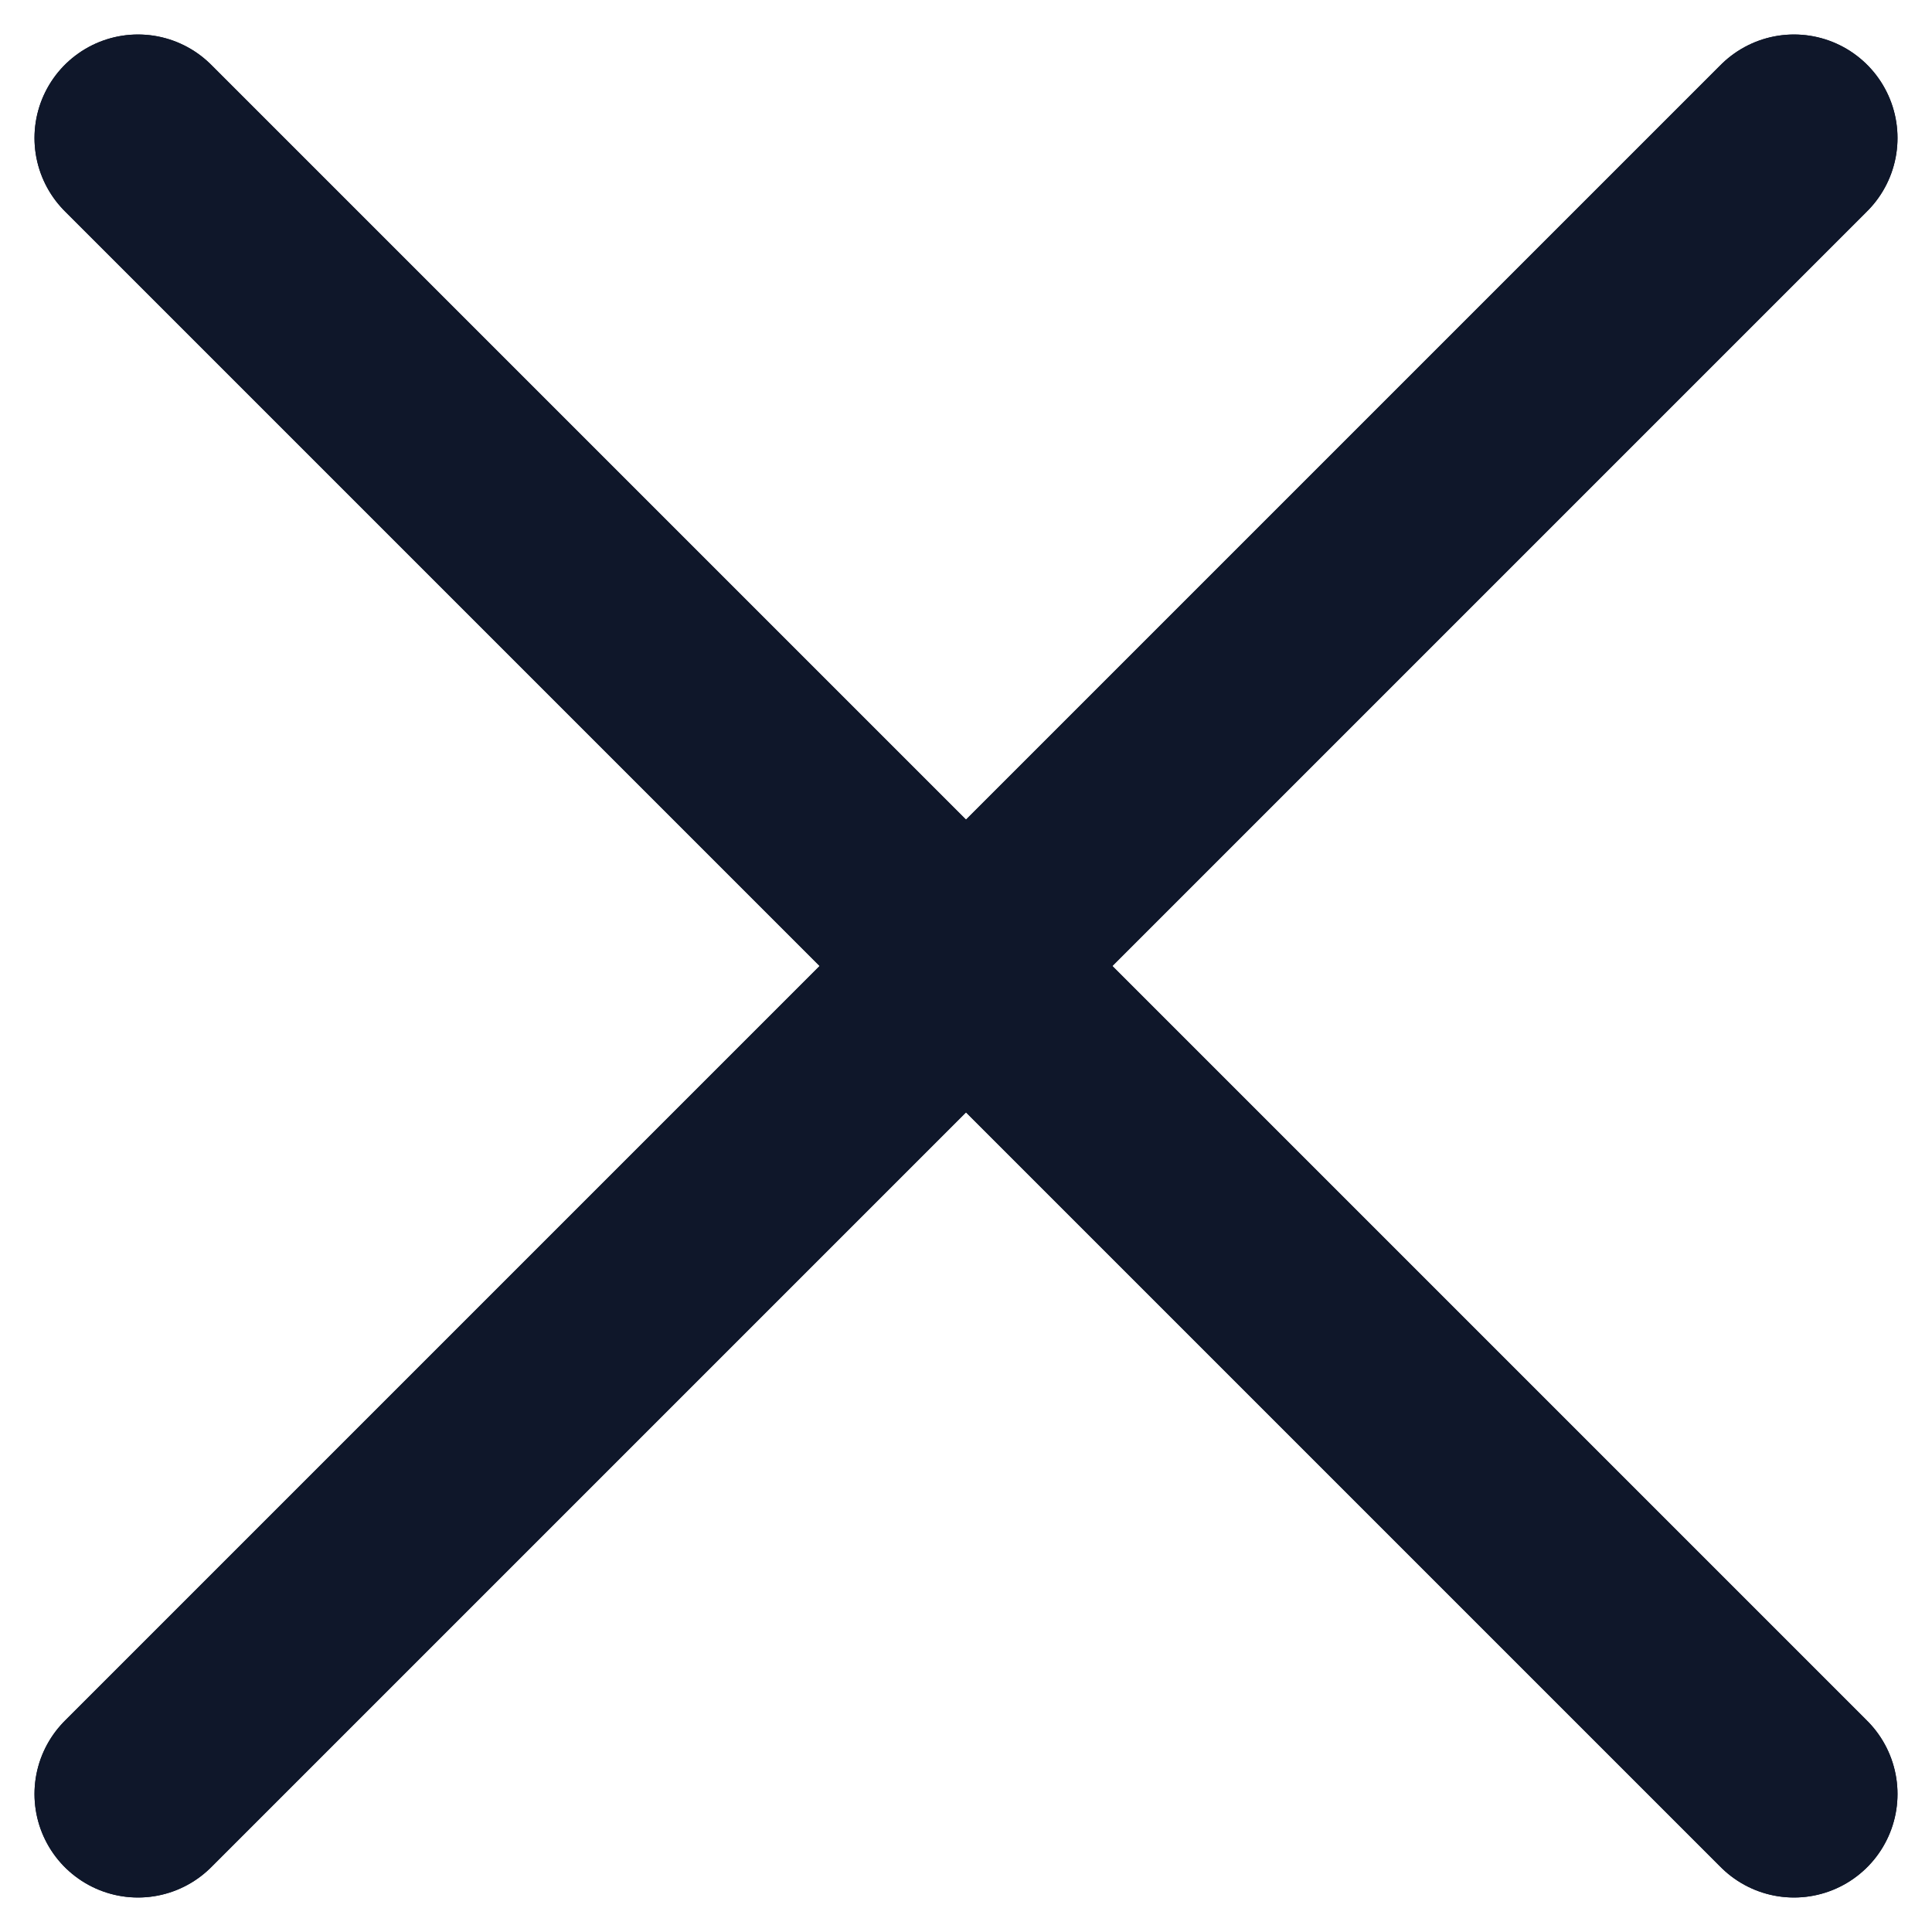 <svg width="14" height="14" viewBox="0 0 14 14" fill="none" xmlns="http://www.w3.org/2000/svg">
<g id="Group">
<path id="Path" d="M1 1L13 13" stroke="#0F172A" stroke-width="1.5" stroke-linecap="round" stroke-linejoin="round"/>
<path id="Path_2" d="M1 13L13 1" stroke="#0F172A" stroke-width="1.5" stroke-linecap="round" stroke-linejoin="round"/>
<path id="Path_3" d="M1 1L13 13" stroke="#0F172A" stroke-width="1.5" stroke-linecap="round" stroke-linejoin="round"/>
<path id="Path_4" d="M1 13L13 1" stroke="#0F172A" stroke-width="1.5" stroke-linecap="round" stroke-linejoin="round"/>
</g>
</svg>
